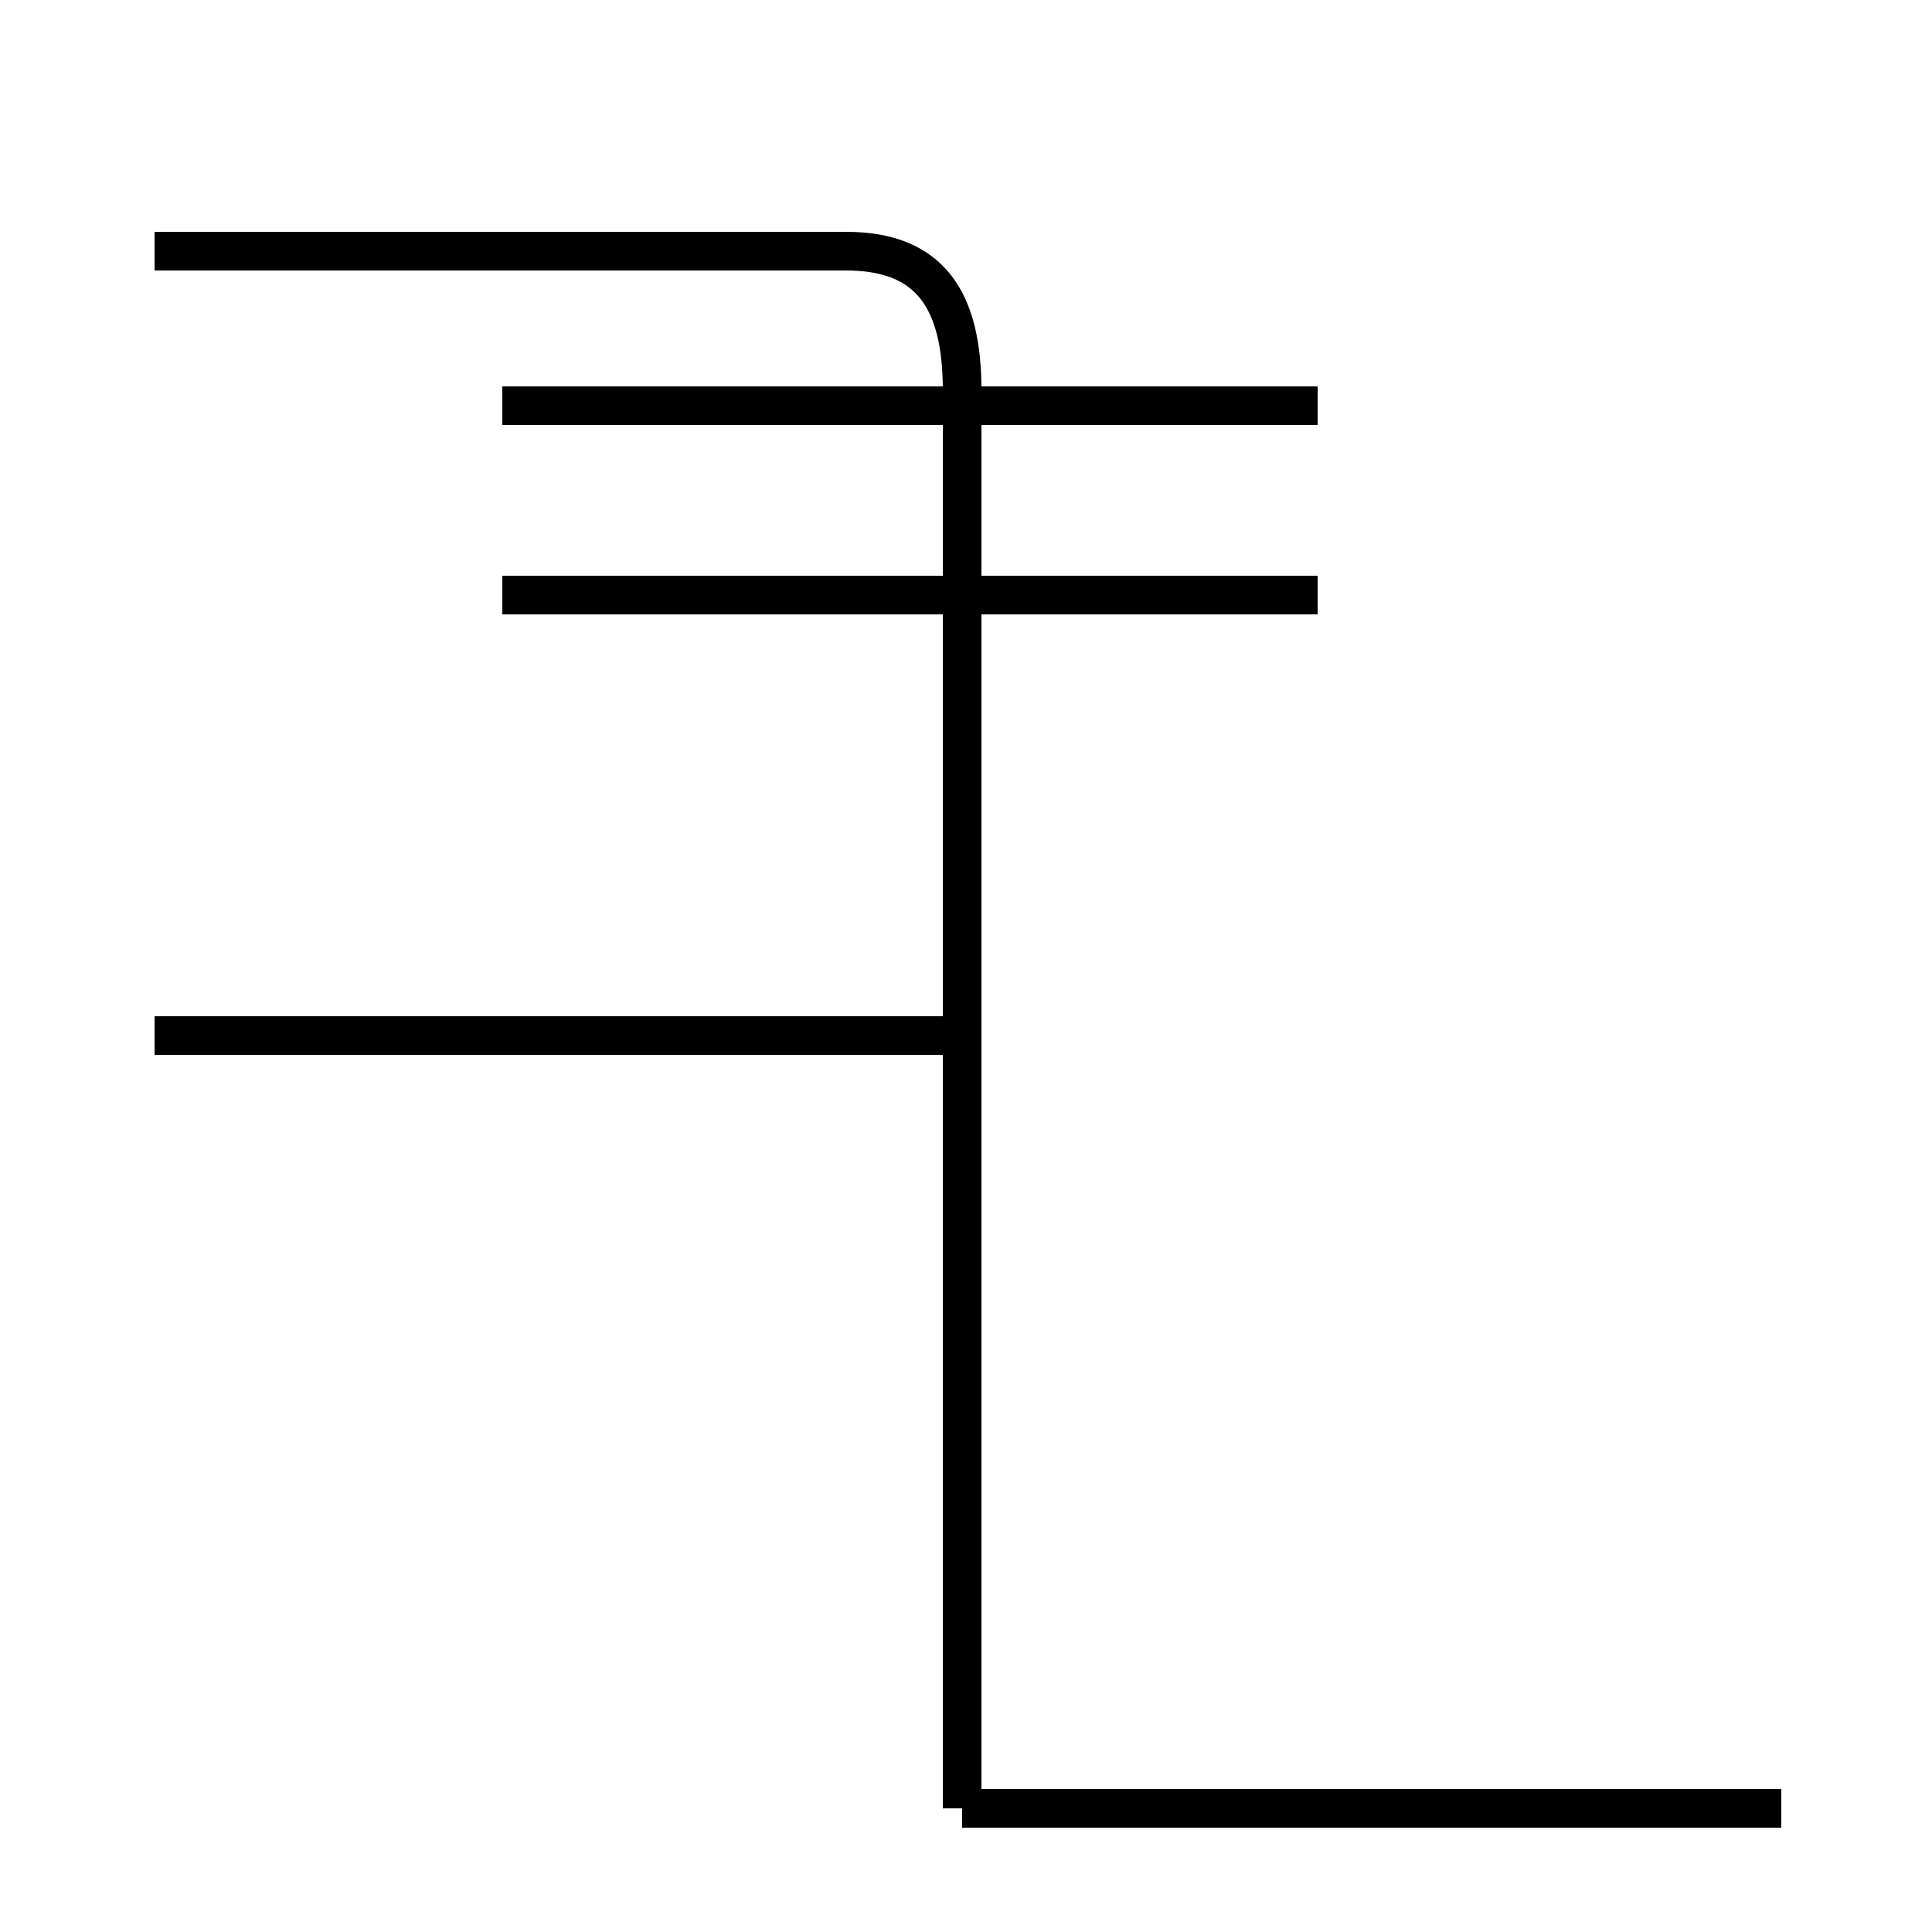 <?xml version='1.0' encoding='utf8'?>
<svg viewBox="0.0 -44.0 50.0 50.0" version="1.1" xmlns="http://www.w3.org/2000/svg">
<rect x="0.0" y="-44.0" width="50.0" height="50.0" fill="#808080" stroke="none"/>
<rect x="-1000" y="-1000" width="2000" height="2000" stroke="white" fill="white"/>
<g style="fill:none; stroke:#000000;  stroke-width:1">
<path d="M 24.9 -2.8 L 24.9 33.9 C 24.9 36.2 24.1 37.5 21.9 37.5 L 4.0 37.5 M 24.9 17.2 L 4.0 17.2 M 24.9 -2.8 L 46.1 -2.8 M 34.1 28.6 L 13.0 28.6 M 34.1 33.5 L 13.0 33.5 " transform="scale(1, -1)" />
</g>
</svg>